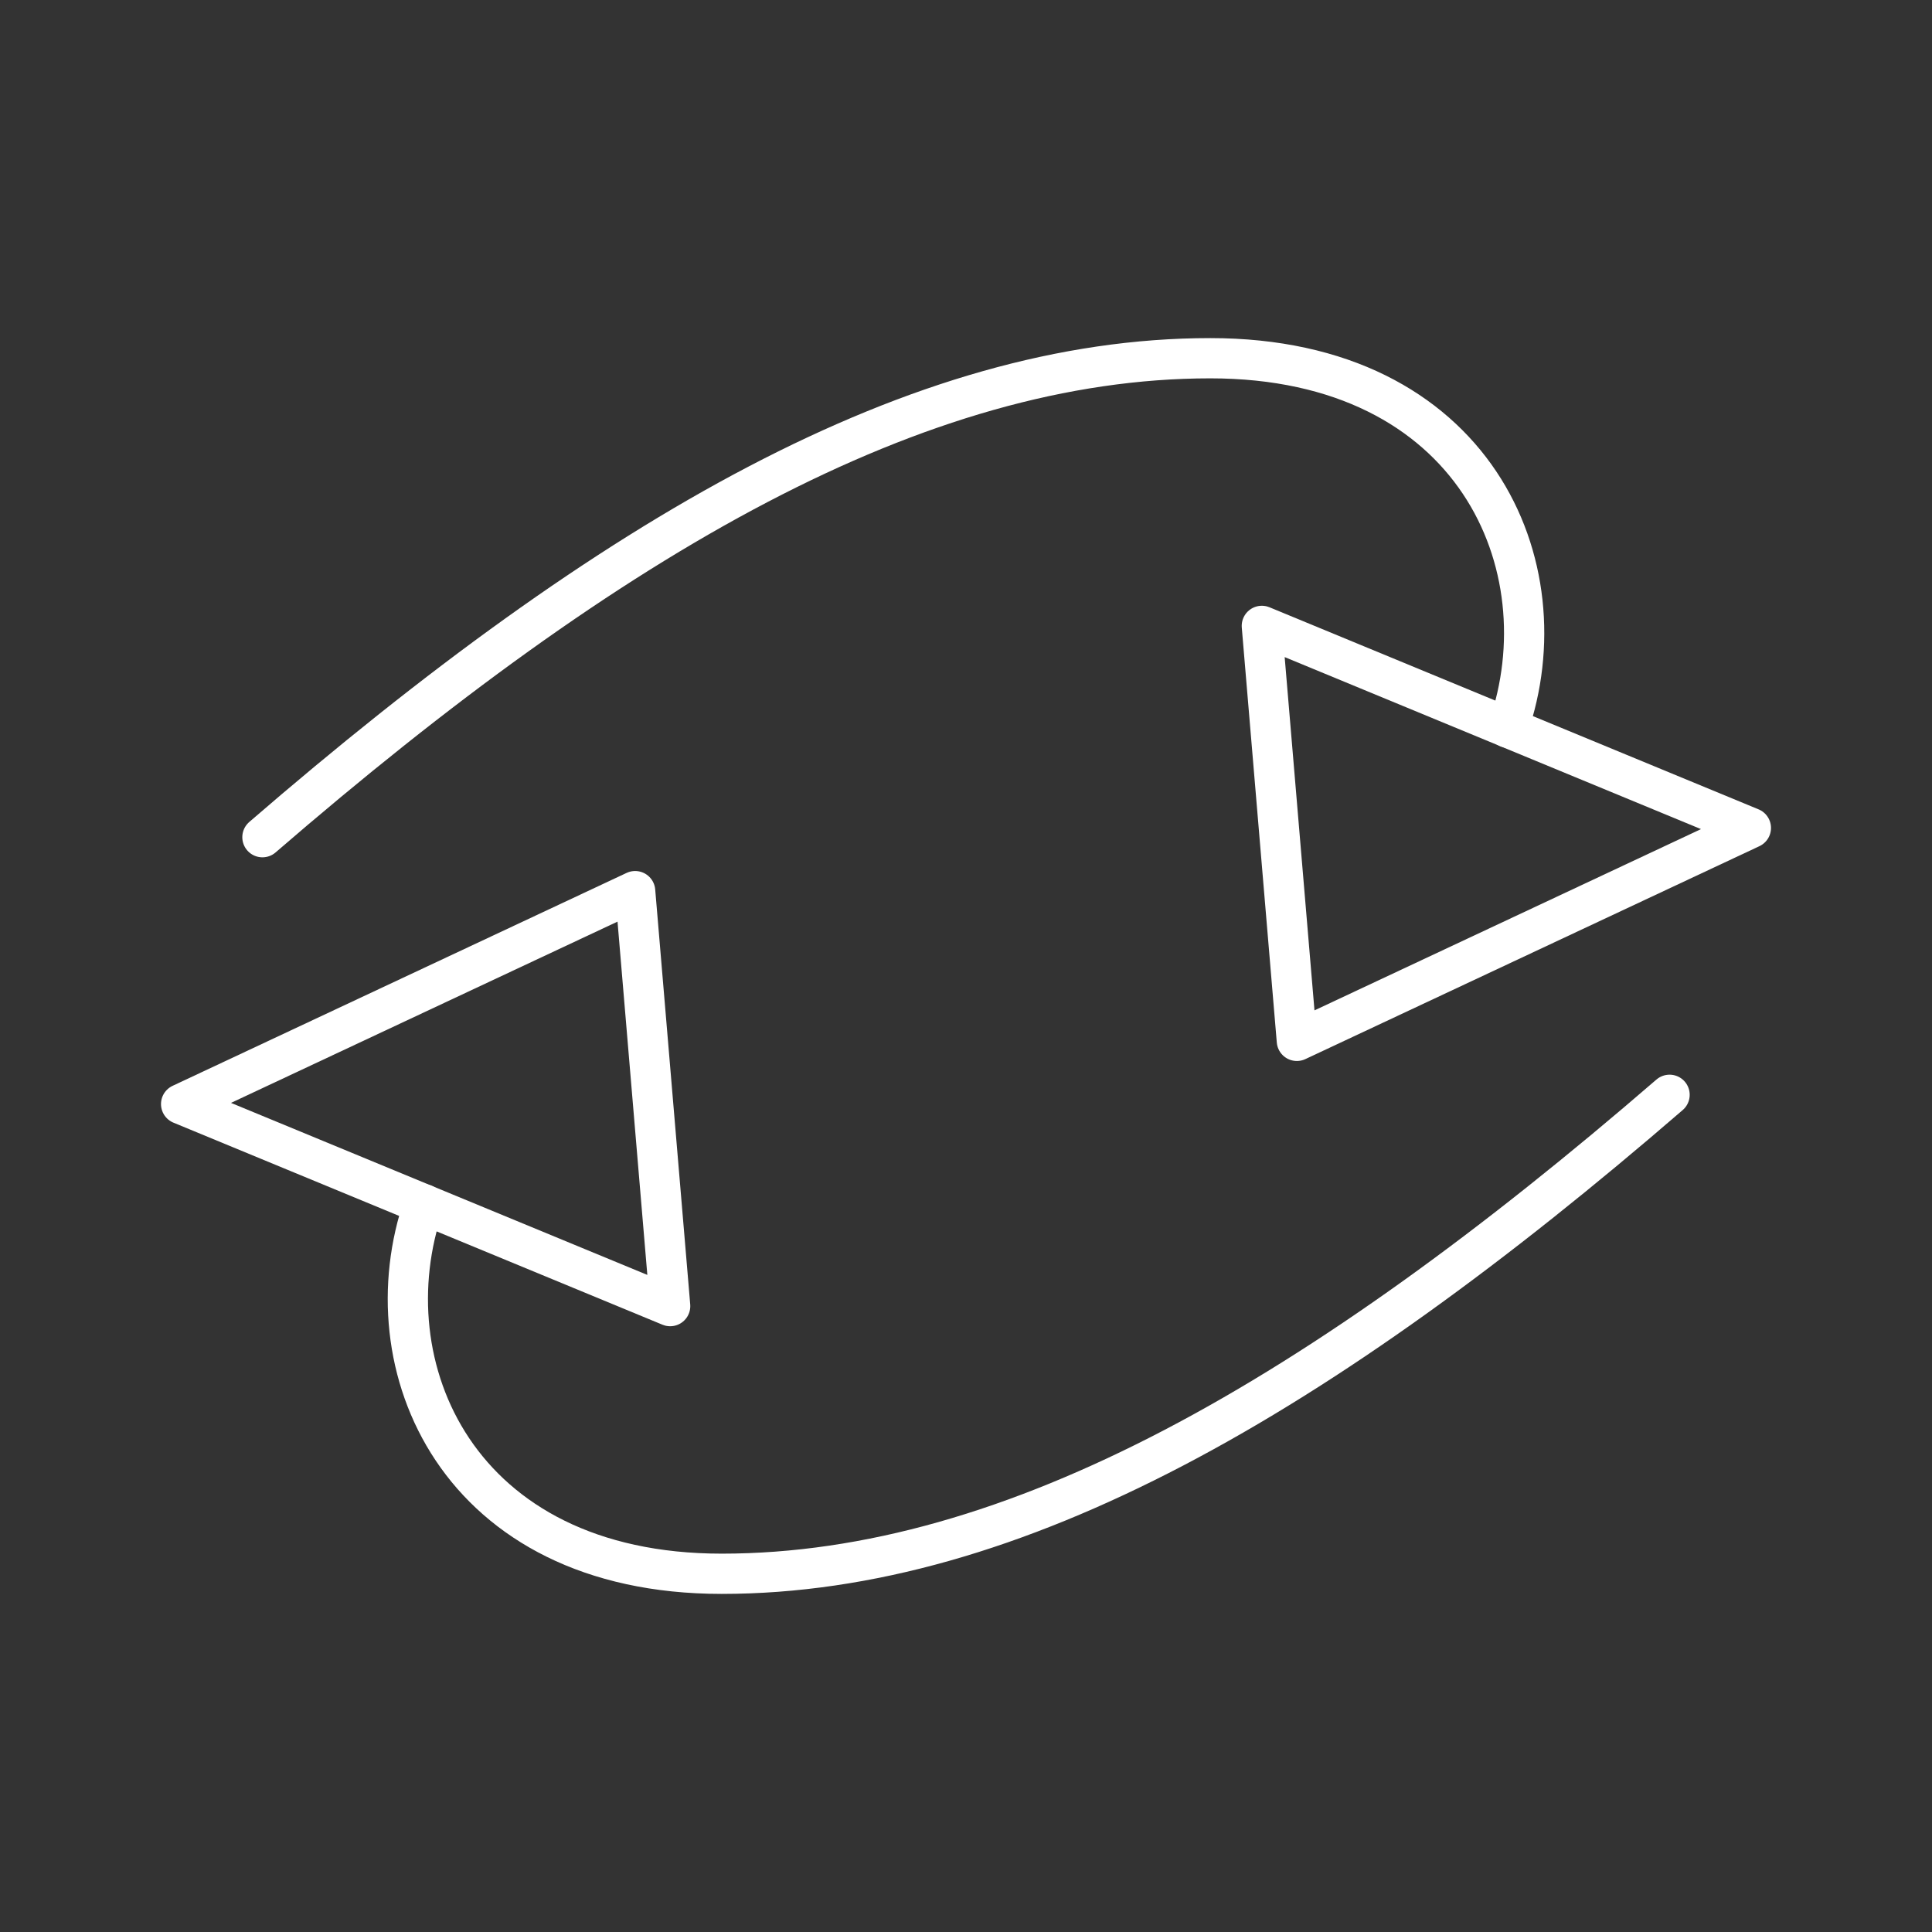 <svg viewBox="0 0 48 48" xmlns="http://www.w3.org/2000/svg">
 <rect x="0" y="0" width="48" height="48" fill="#333333" stroke="none"/>
 <defs>
  <style>.a{fill:none;stroke:#fff;stroke-linecap:round;stroke-linejoin:round;}</style>
 </defs>
 <path class="a" d="m6.52 20.8c8.69-7.51 16.29-11.9 23.55-11.9 6.58 0 8.79 5.18 7.4 9.18"/>
 <polygon class="a" points="31.35 15.55 43.5 20.57 32.22 25.86"/>
 <path class="a" d="m41.48 27.2c-8.69 7.51-16.29 11.9-23.55 11.9-6.58 0-8.79-5.18-7.4-9.18"/>
 <polygon class="a" points="16.65 32.45 4.5 27.43 15.78 22.14"/>
</svg>
